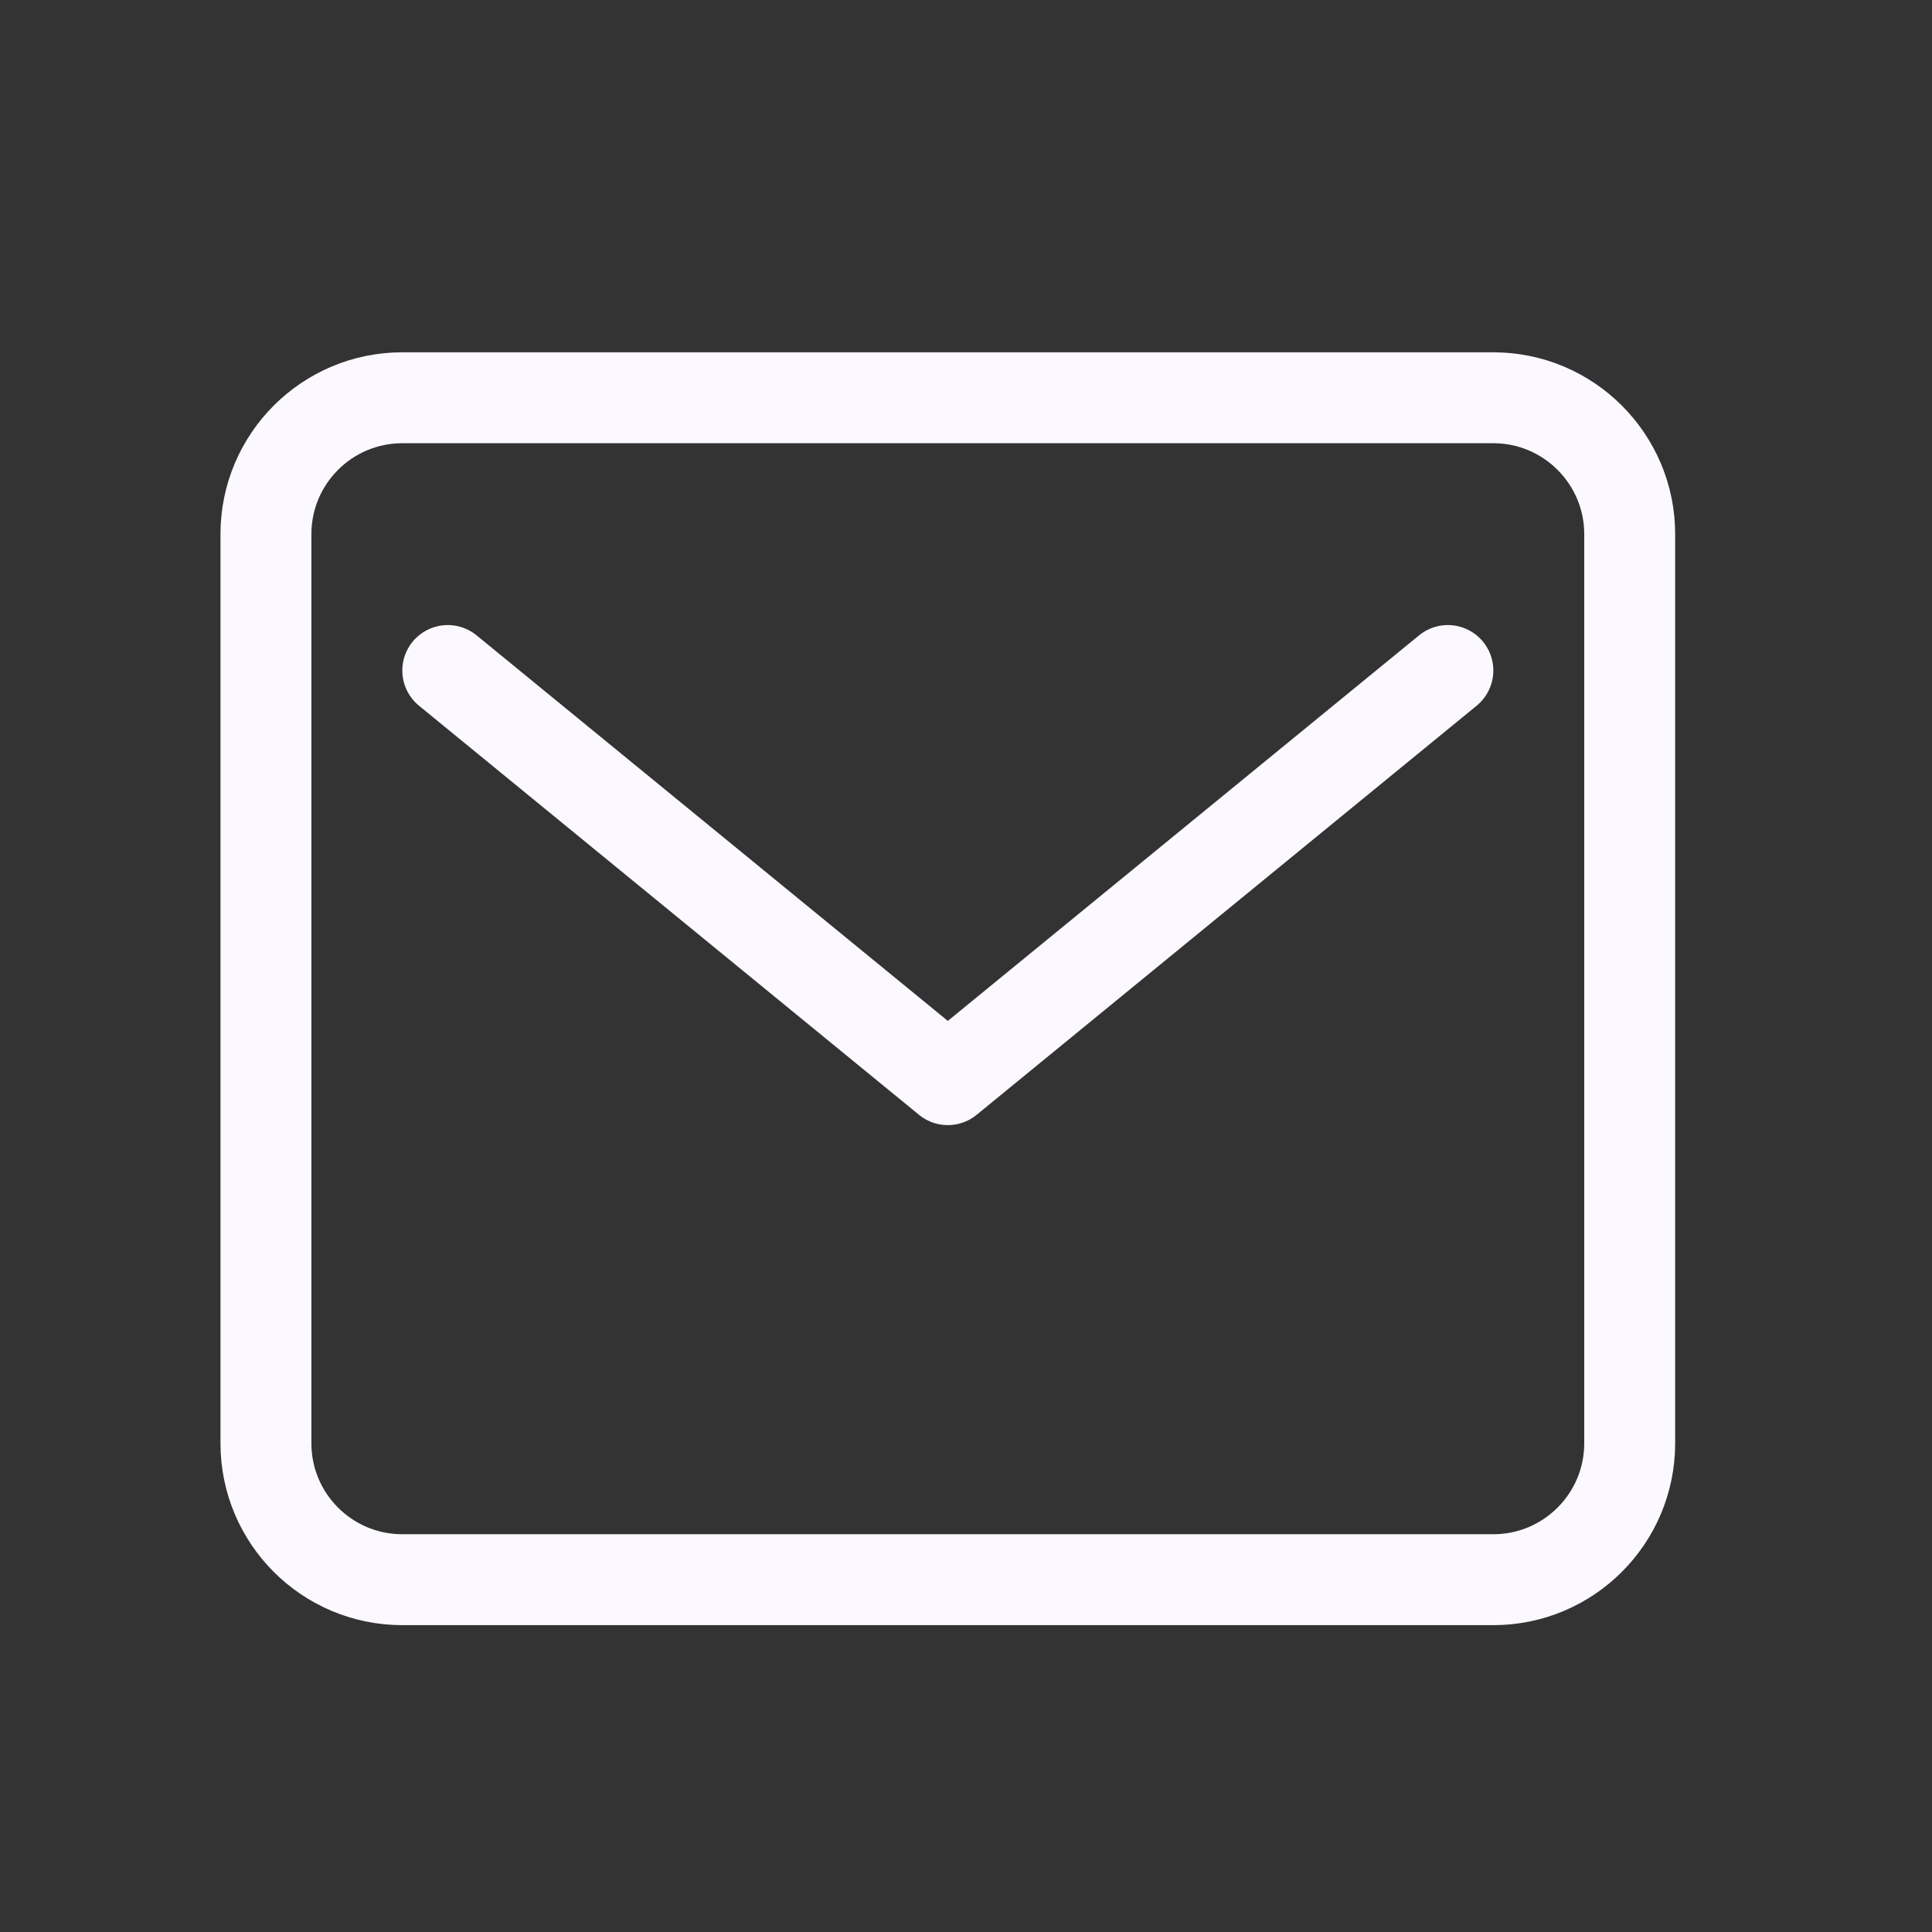 <svg width="17" height="17" viewBox="0 0 17 17" fill="none" xmlns="http://www.w3.org/2000/svg">
<rect x="0" y="0" width="17" height="17" fill="#333333" stroke="none"/>
<path d="M13.14 13.9L3.54 13.9C2.877 13.9 2.34 13.362 2.34 12.7L2.34 4.7C2.34 4.038 2.877 3.5 3.54 3.5L13.14 3.5C13.802 3.5 14.34 4.038 14.34 4.7L14.34 12.7C14.34 13.362 13.802 13.9 13.14 13.9Z" stroke="#FCF8FF" stroke-width="0.8" stroke-linecap="round" stroke-linejoin="round"/>
<path d="M3.94 5.9L8.34 9.5L12.74 5.9" stroke="#FCF8FF" stroke-width="0.8" stroke-linecap="round" stroke-linejoin="round"/>
</svg>
